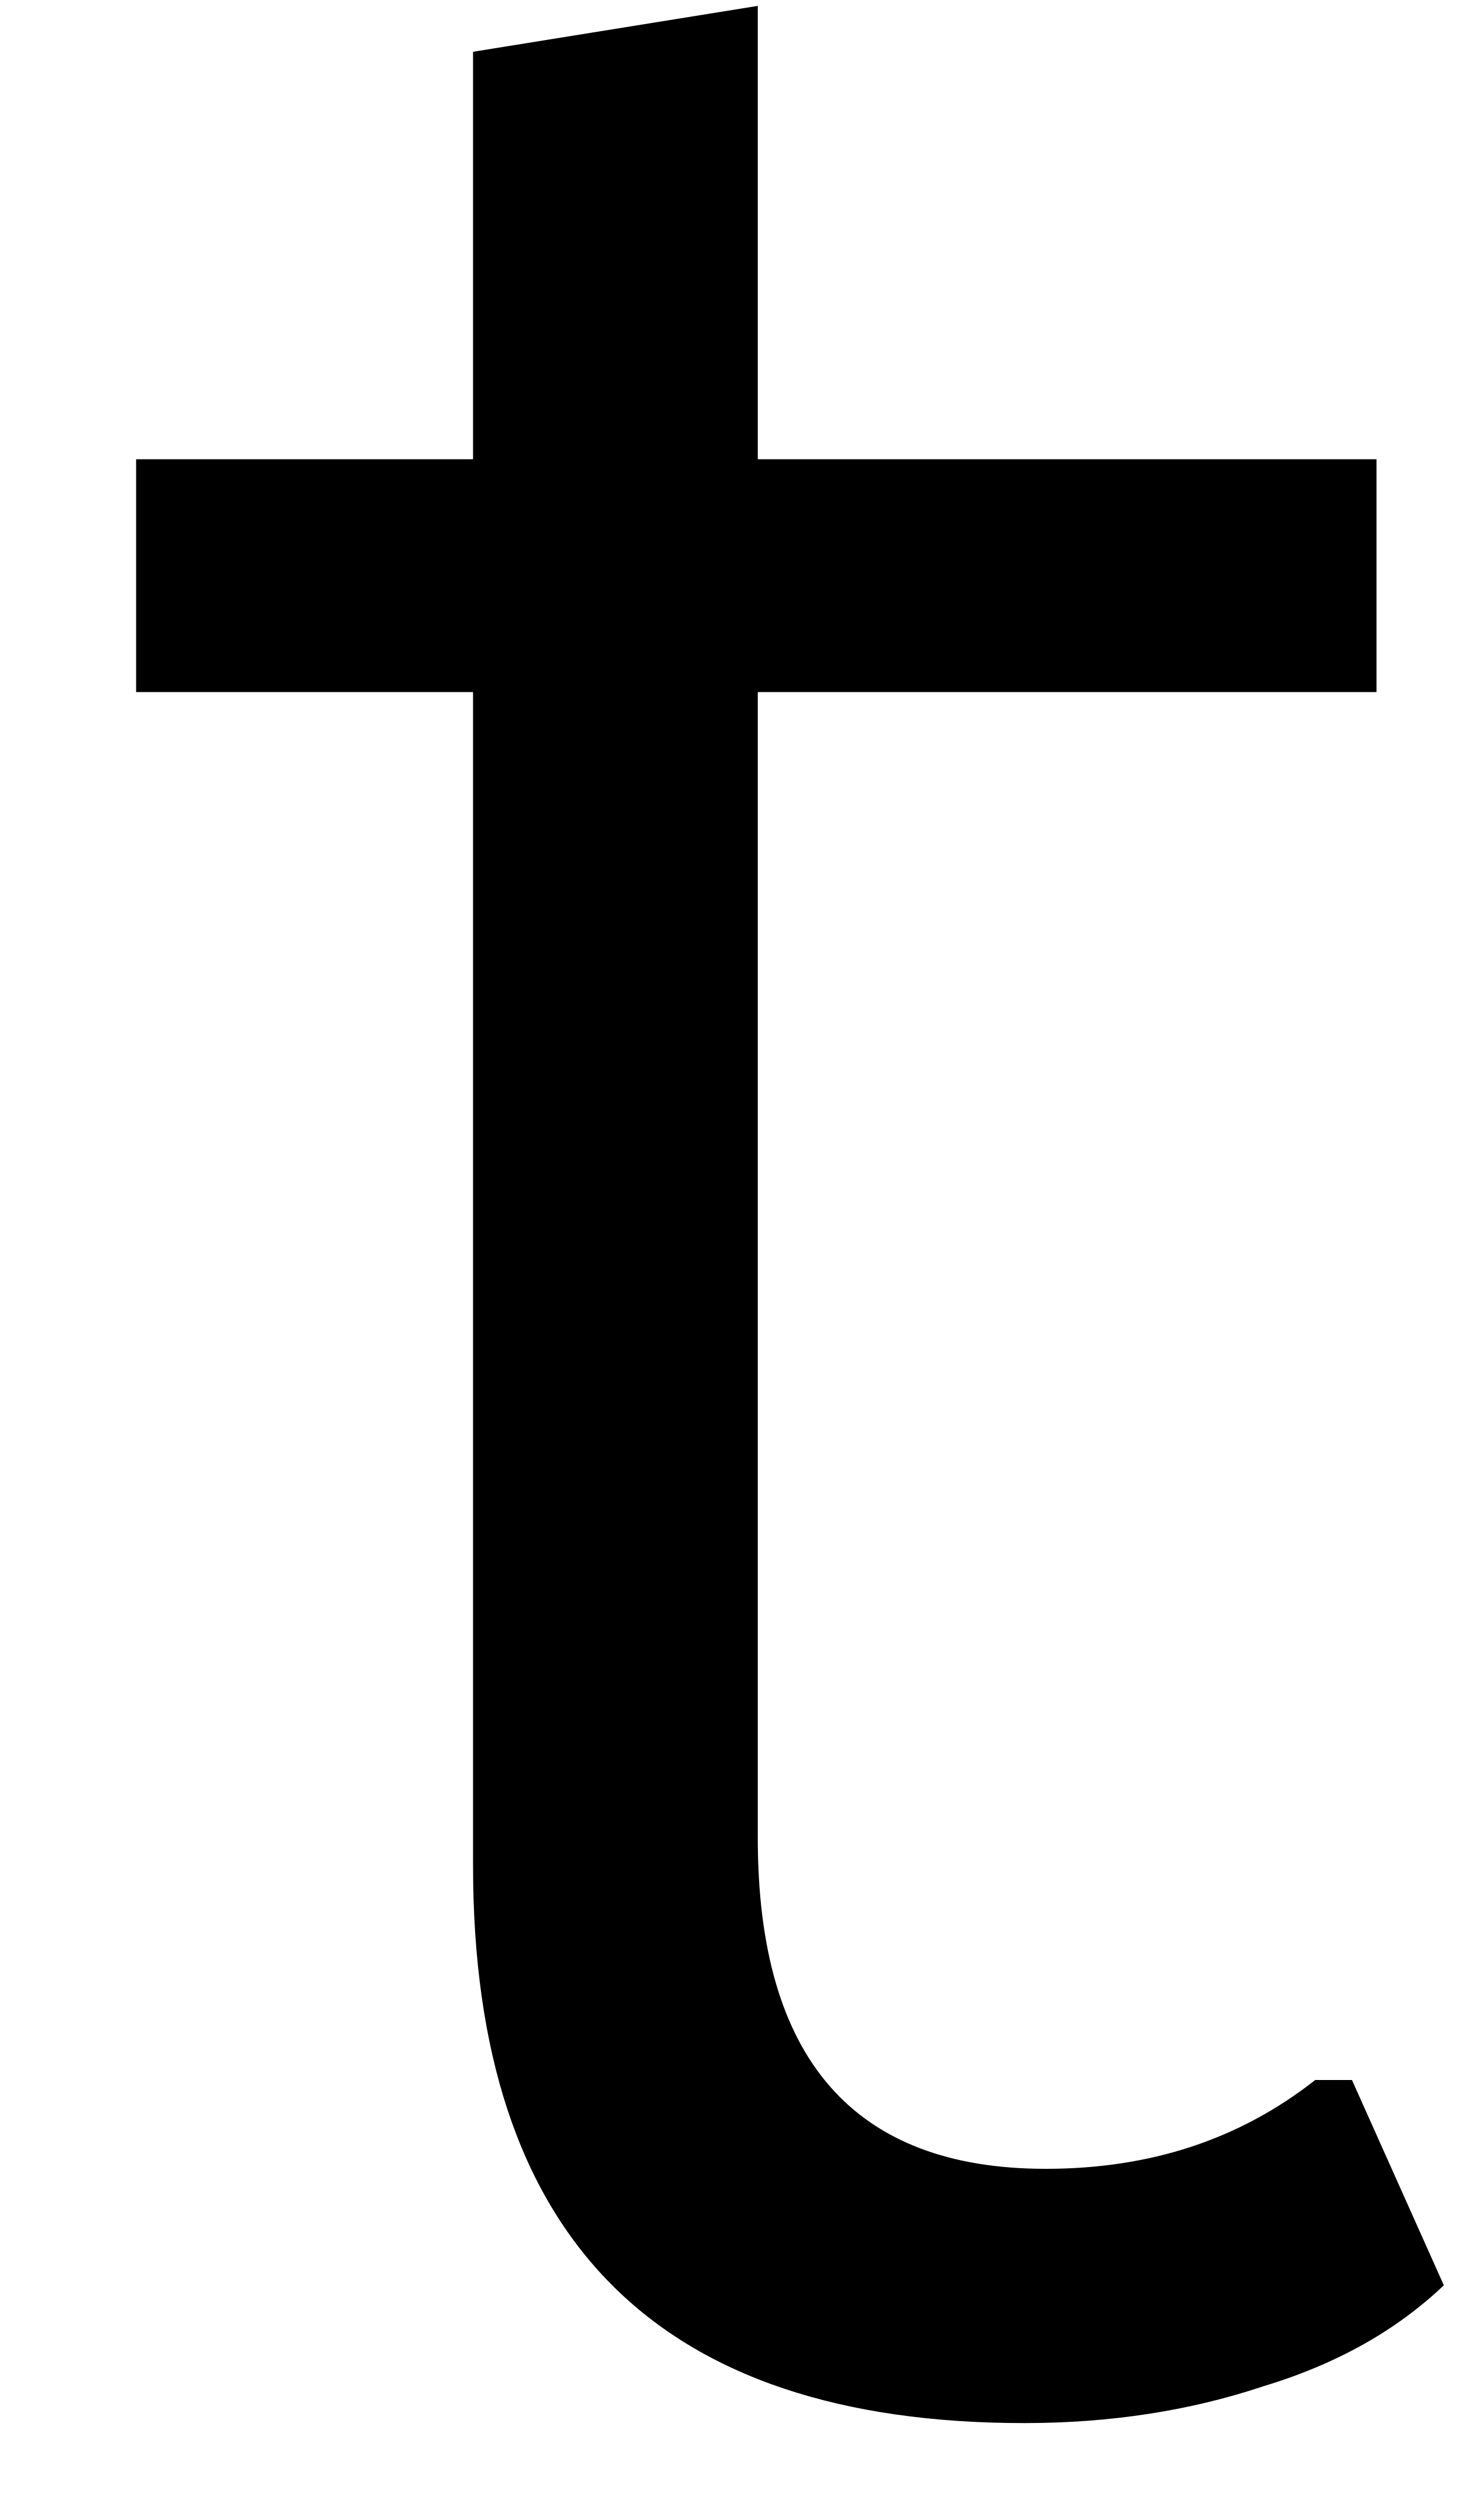 <svg width="10" height="17" viewBox="0 0 10 17" fill="none" xmlns="http://www.w3.org/2000/svg">
<path d="M9.197 14.144L9.822 15.54C9.499 15.847 9.093 16.076 8.593 16.227C8.093 16.394 7.551 16.477 6.968 16.477C4.468 16.477 3.218 15.217 3.218 12.686V4.706H0.926V3.123H3.218V0.352L5.155 0.04V3.123H9.364V4.706H5.155V12.498C5.155 13.998 5.806 14.748 7.114 14.748C7.822 14.748 8.431 14.55 8.947 14.144H9.197Z" fill="black"/>
</svg>
